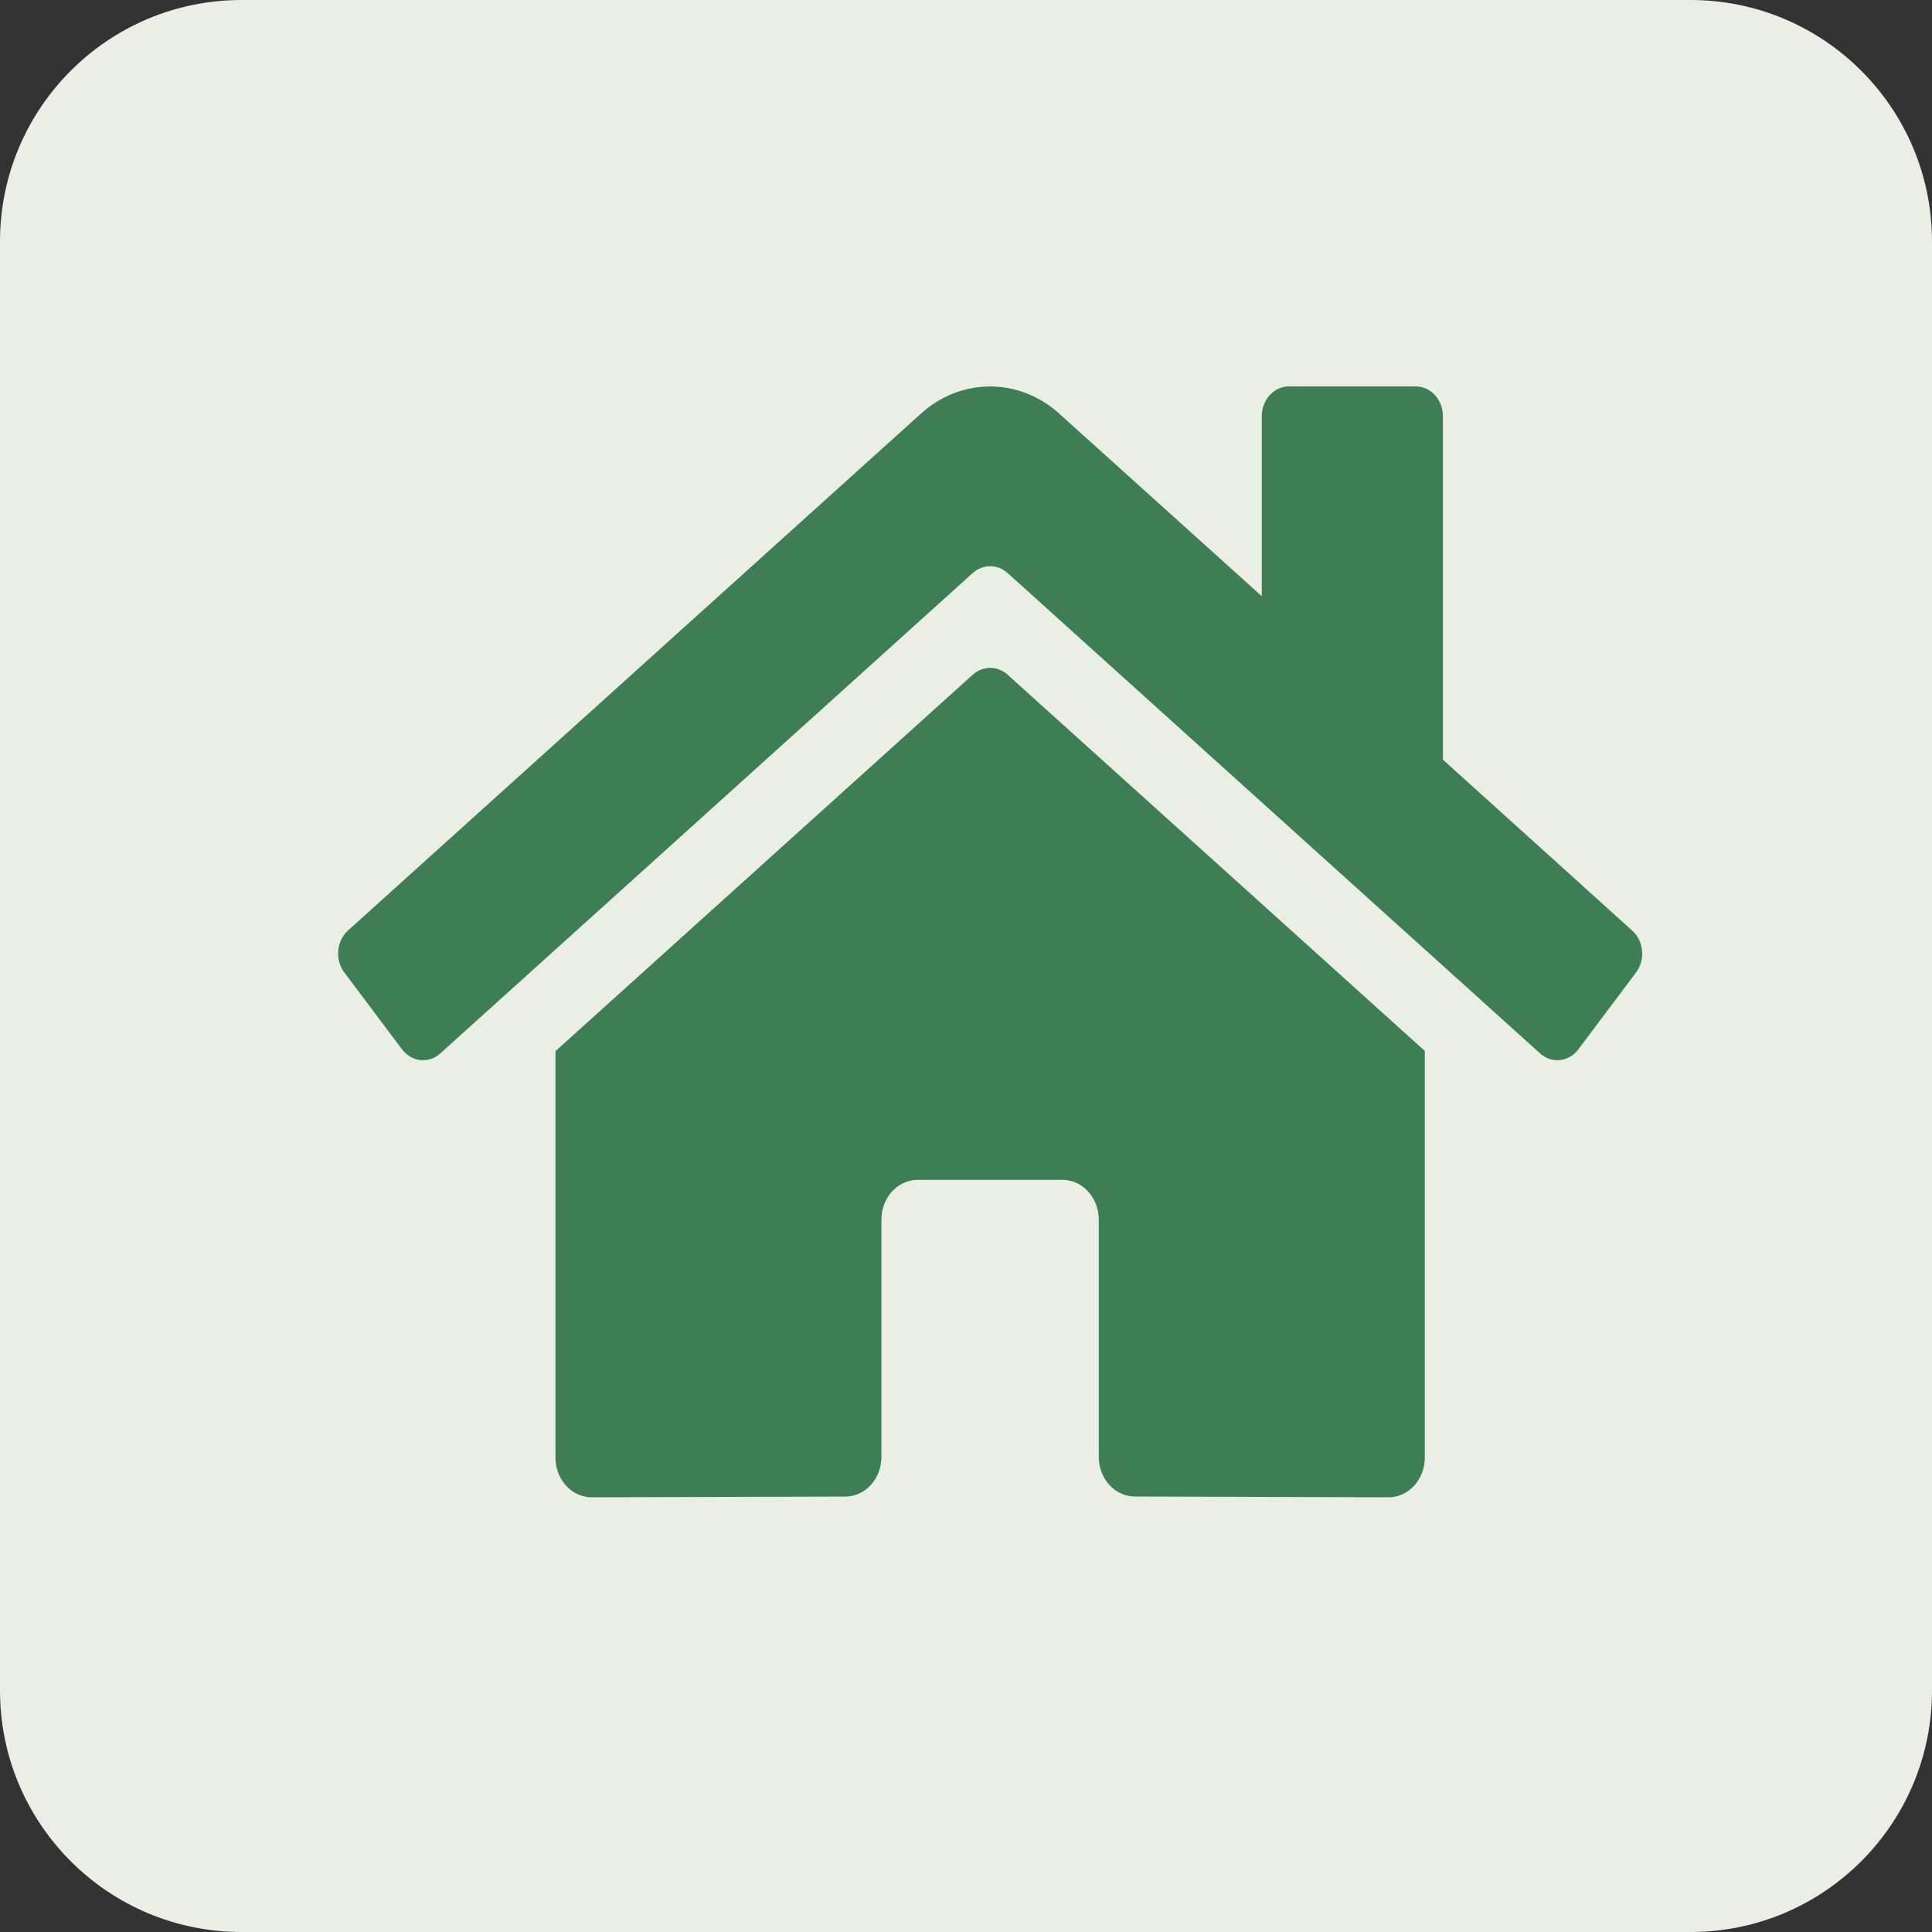 <svg width="40" height="40" viewBox="0 0 40 40" fill="none" xmlns="http://www.w3.org/2000/svg">
<rect x="0" y="0" width="40" height="40" fill="#333333" stroke="none"/>
<path d="M0 5C0 2.239 2.239 0 5 0H35C37.761 0 40 2.239 40 5V35C40 37.761 37.761 40 35 40H5C2.239 40 0 37.761 0 35V5Z" fill="#EAEEE5"/>
<path d="M20.142 13.967L11.5 21.764V30.178C11.5 30.396 11.579 30.605 11.72 30.759C11.861 30.913 12.051 31 12.25 31L17.503 30.985C17.701 30.984 17.891 30.897 18.031 30.743C18.17 30.589 18.249 30.381 18.249 30.164V25.249C18.249 25.032 18.328 24.823 18.468 24.669C18.609 24.514 18.8 24.428 18.999 24.428H21.999C22.198 24.428 22.388 24.514 22.529 24.669C22.669 24.823 22.749 25.032 22.749 25.249V30.16C22.748 30.268 22.767 30.375 22.805 30.475C22.843 30.575 22.898 30.666 22.967 30.743C23.037 30.819 23.12 30.88 23.211 30.921C23.302 30.963 23.4 30.984 23.498 30.984L28.749 31C28.948 31 29.139 30.913 29.279 30.759C29.42 30.605 29.499 30.396 29.499 30.178V21.758L20.859 13.967C20.758 13.877 20.631 13.828 20.501 13.828C20.37 13.828 20.244 13.877 20.142 13.967ZM33.792 19.266L29.874 15.728V8.616C29.874 8.453 29.815 8.296 29.709 8.18C29.604 8.065 29.461 8 29.311 8H26.687C26.538 8 26.395 8.065 26.289 8.18C26.183 8.296 26.124 8.453 26.124 8.616V12.344L21.928 8.562C21.525 8.199 21.02 8.001 20.498 8.001C19.977 8.001 19.471 8.199 19.069 8.562L7.204 19.266C7.147 19.318 7.1 19.381 7.065 19.453C7.031 19.524 7.009 19.602 7.003 19.683C6.996 19.764 7.003 19.845 7.025 19.922C7.047 20 7.082 20.072 7.129 20.134L8.324 21.726C8.371 21.788 8.429 21.84 8.494 21.878C8.56 21.916 8.631 21.94 8.705 21.948C8.778 21.955 8.853 21.947 8.923 21.923C8.994 21.9 9.06 21.861 9.117 21.809L20.142 11.862C20.244 11.772 20.37 11.723 20.501 11.723C20.631 11.723 20.758 11.772 20.859 11.862L31.885 21.809C31.942 21.861 32.007 21.9 32.078 21.924C32.149 21.947 32.223 21.956 32.296 21.948C32.37 21.94 32.441 21.917 32.507 21.879C32.572 21.841 32.63 21.79 32.677 21.727L33.872 20.135C33.919 20.073 33.954 20 33.976 19.923C33.997 19.845 34.005 19.763 33.997 19.683C33.99 19.602 33.968 19.523 33.933 19.452C33.898 19.381 33.85 19.317 33.792 19.266Z" fill="#3E7E55"/>
</svg>
